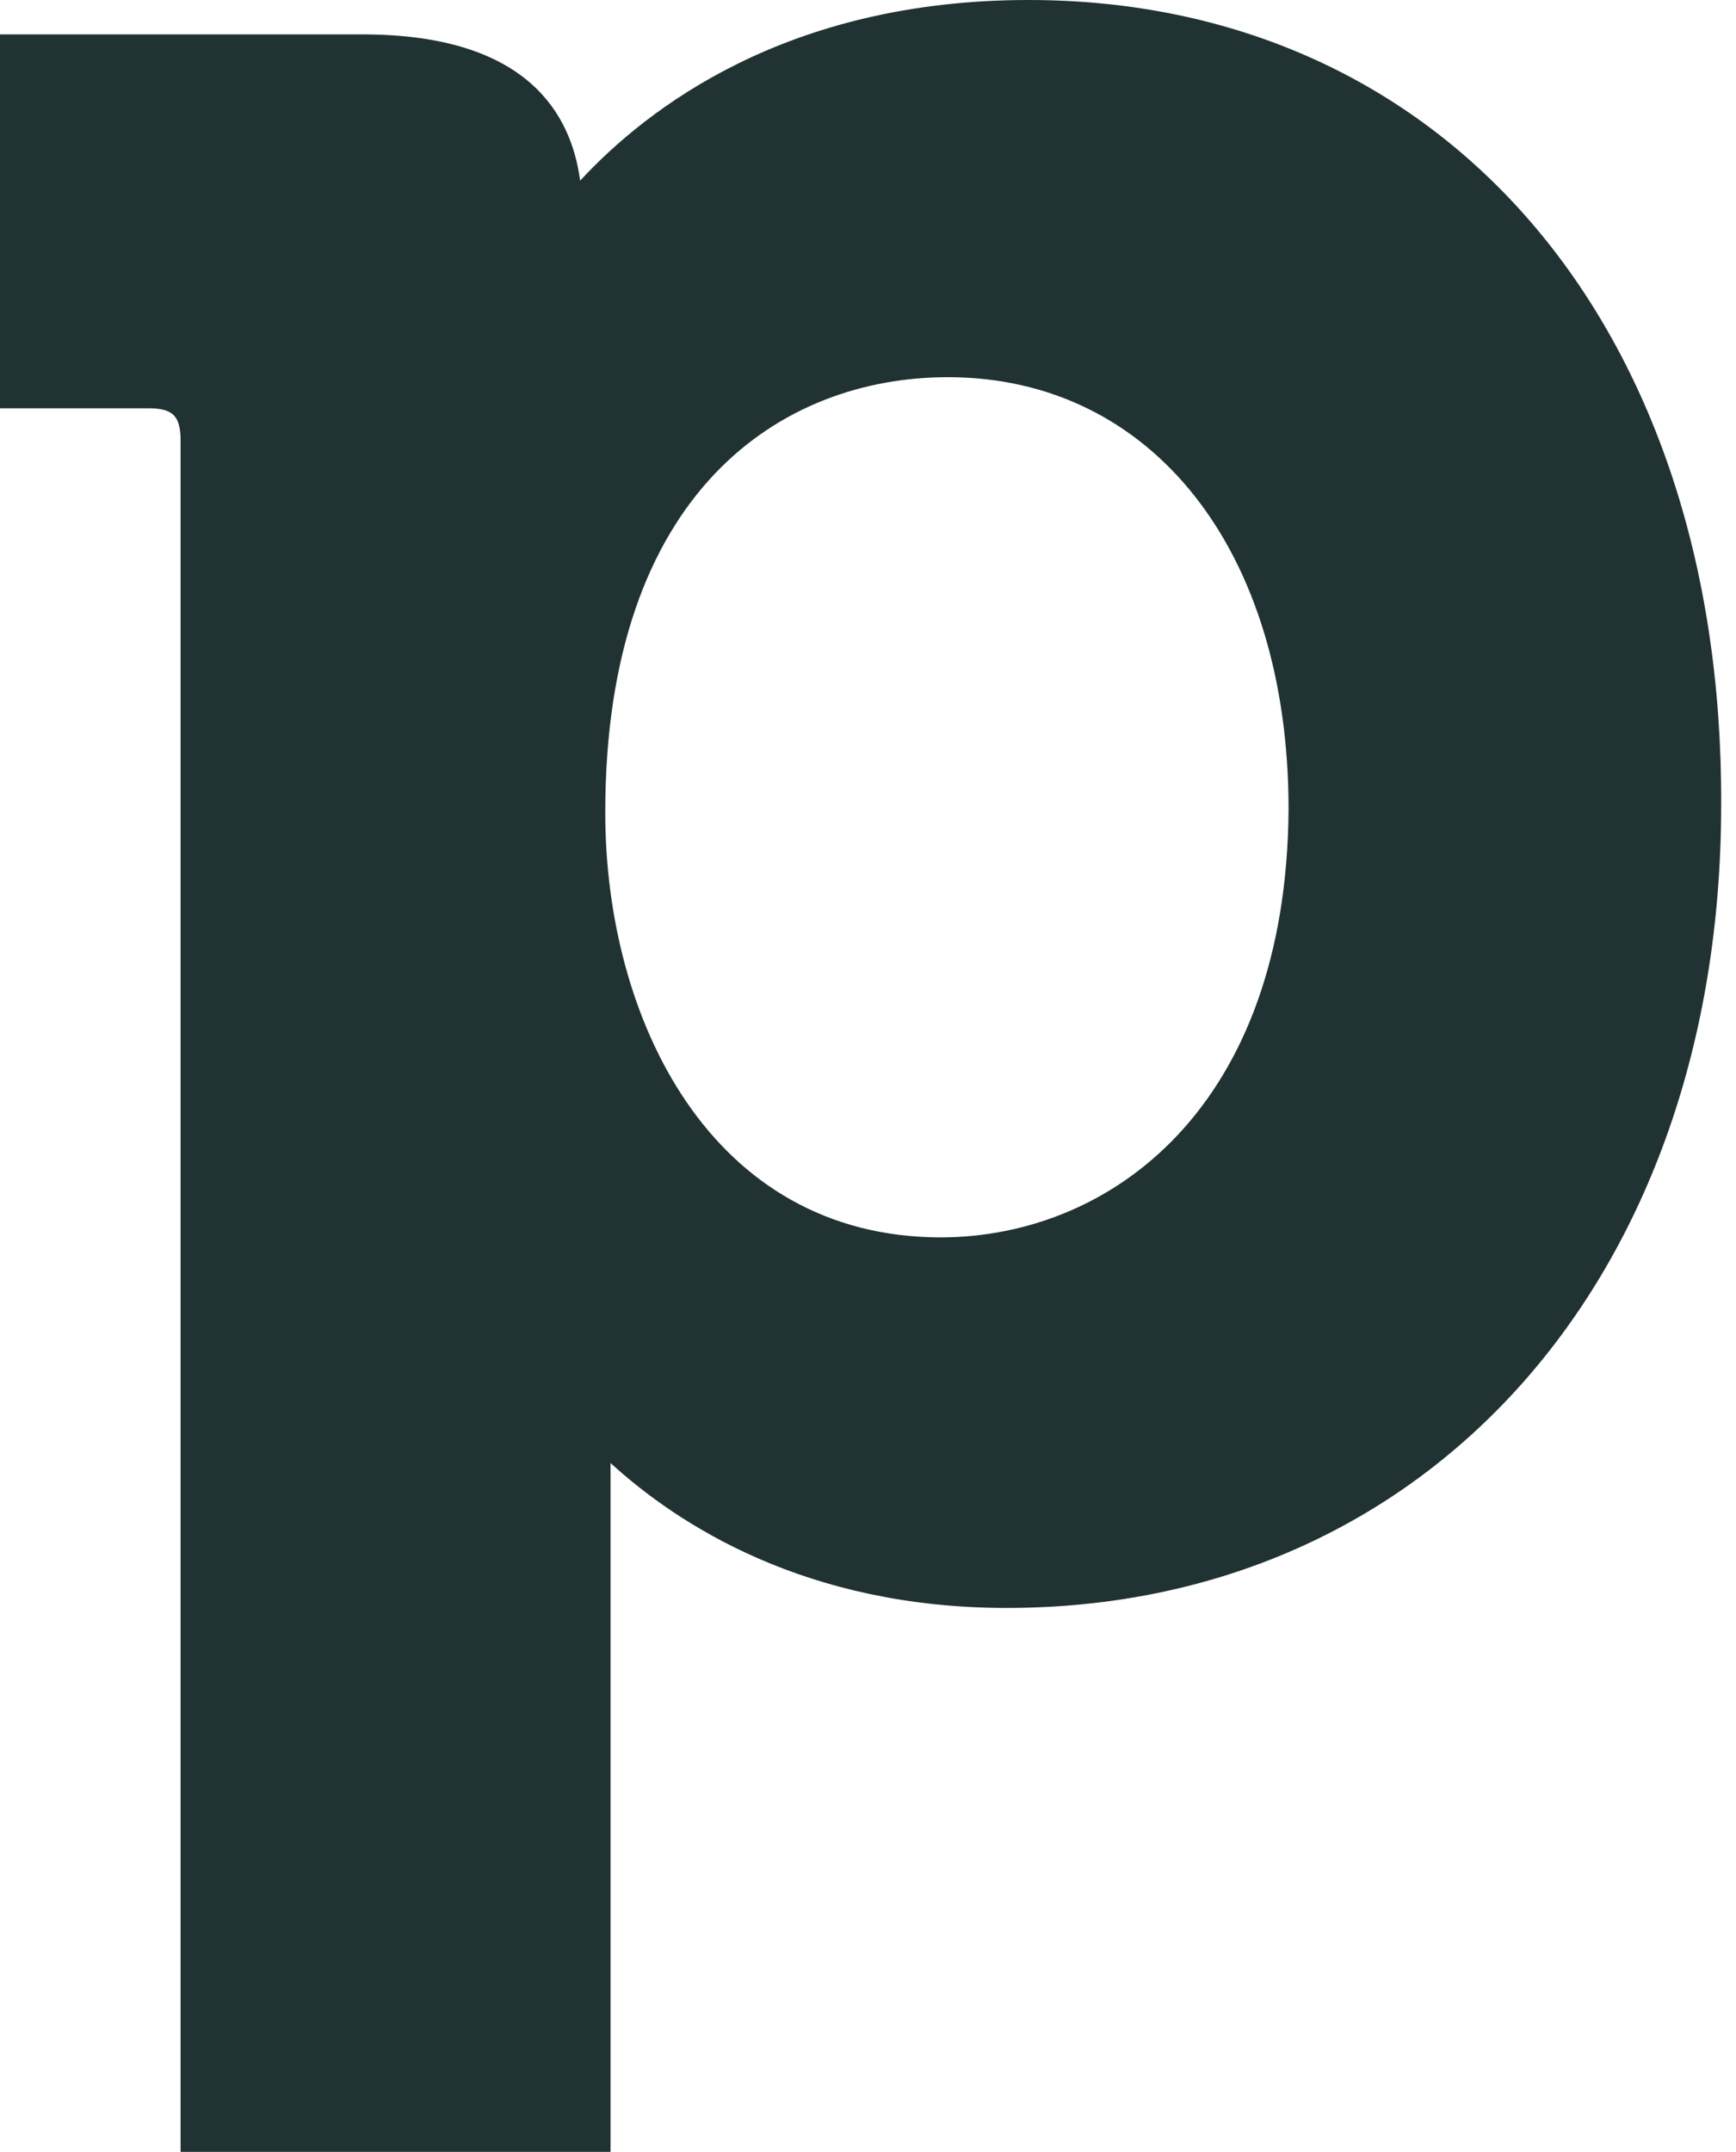 <svg width="46" height="57" viewBox="0 0 46 57" fill="none" xmlns="http://www.w3.org/2000/svg">
<path d="M27.256 0C20.84 0 17.142 2.875 15.372 4.785C15.144 3.067 14.022 0.911 9.605 0.911H0V10.815H3.926C4.575 10.815 4.785 11.007 4.785 11.673V57H16.178V38.754C17.966 40.384 21.349 42.592 26.677 42.592C37.79 42.592 45.607 33.898 45.607 21.314C45.66 8.589 38.228 0 27.256 0ZM24.942 32.777C18.807 32.777 16.038 26.958 16.038 21.524C16.038 13.005 20.718 9.991 25.117 9.991C30.498 9.991 34.144 14.548 34.144 21.436C34.091 29.306 29.464 32.759 24.942 32.777Z" fill="#203232"/>
</svg>
